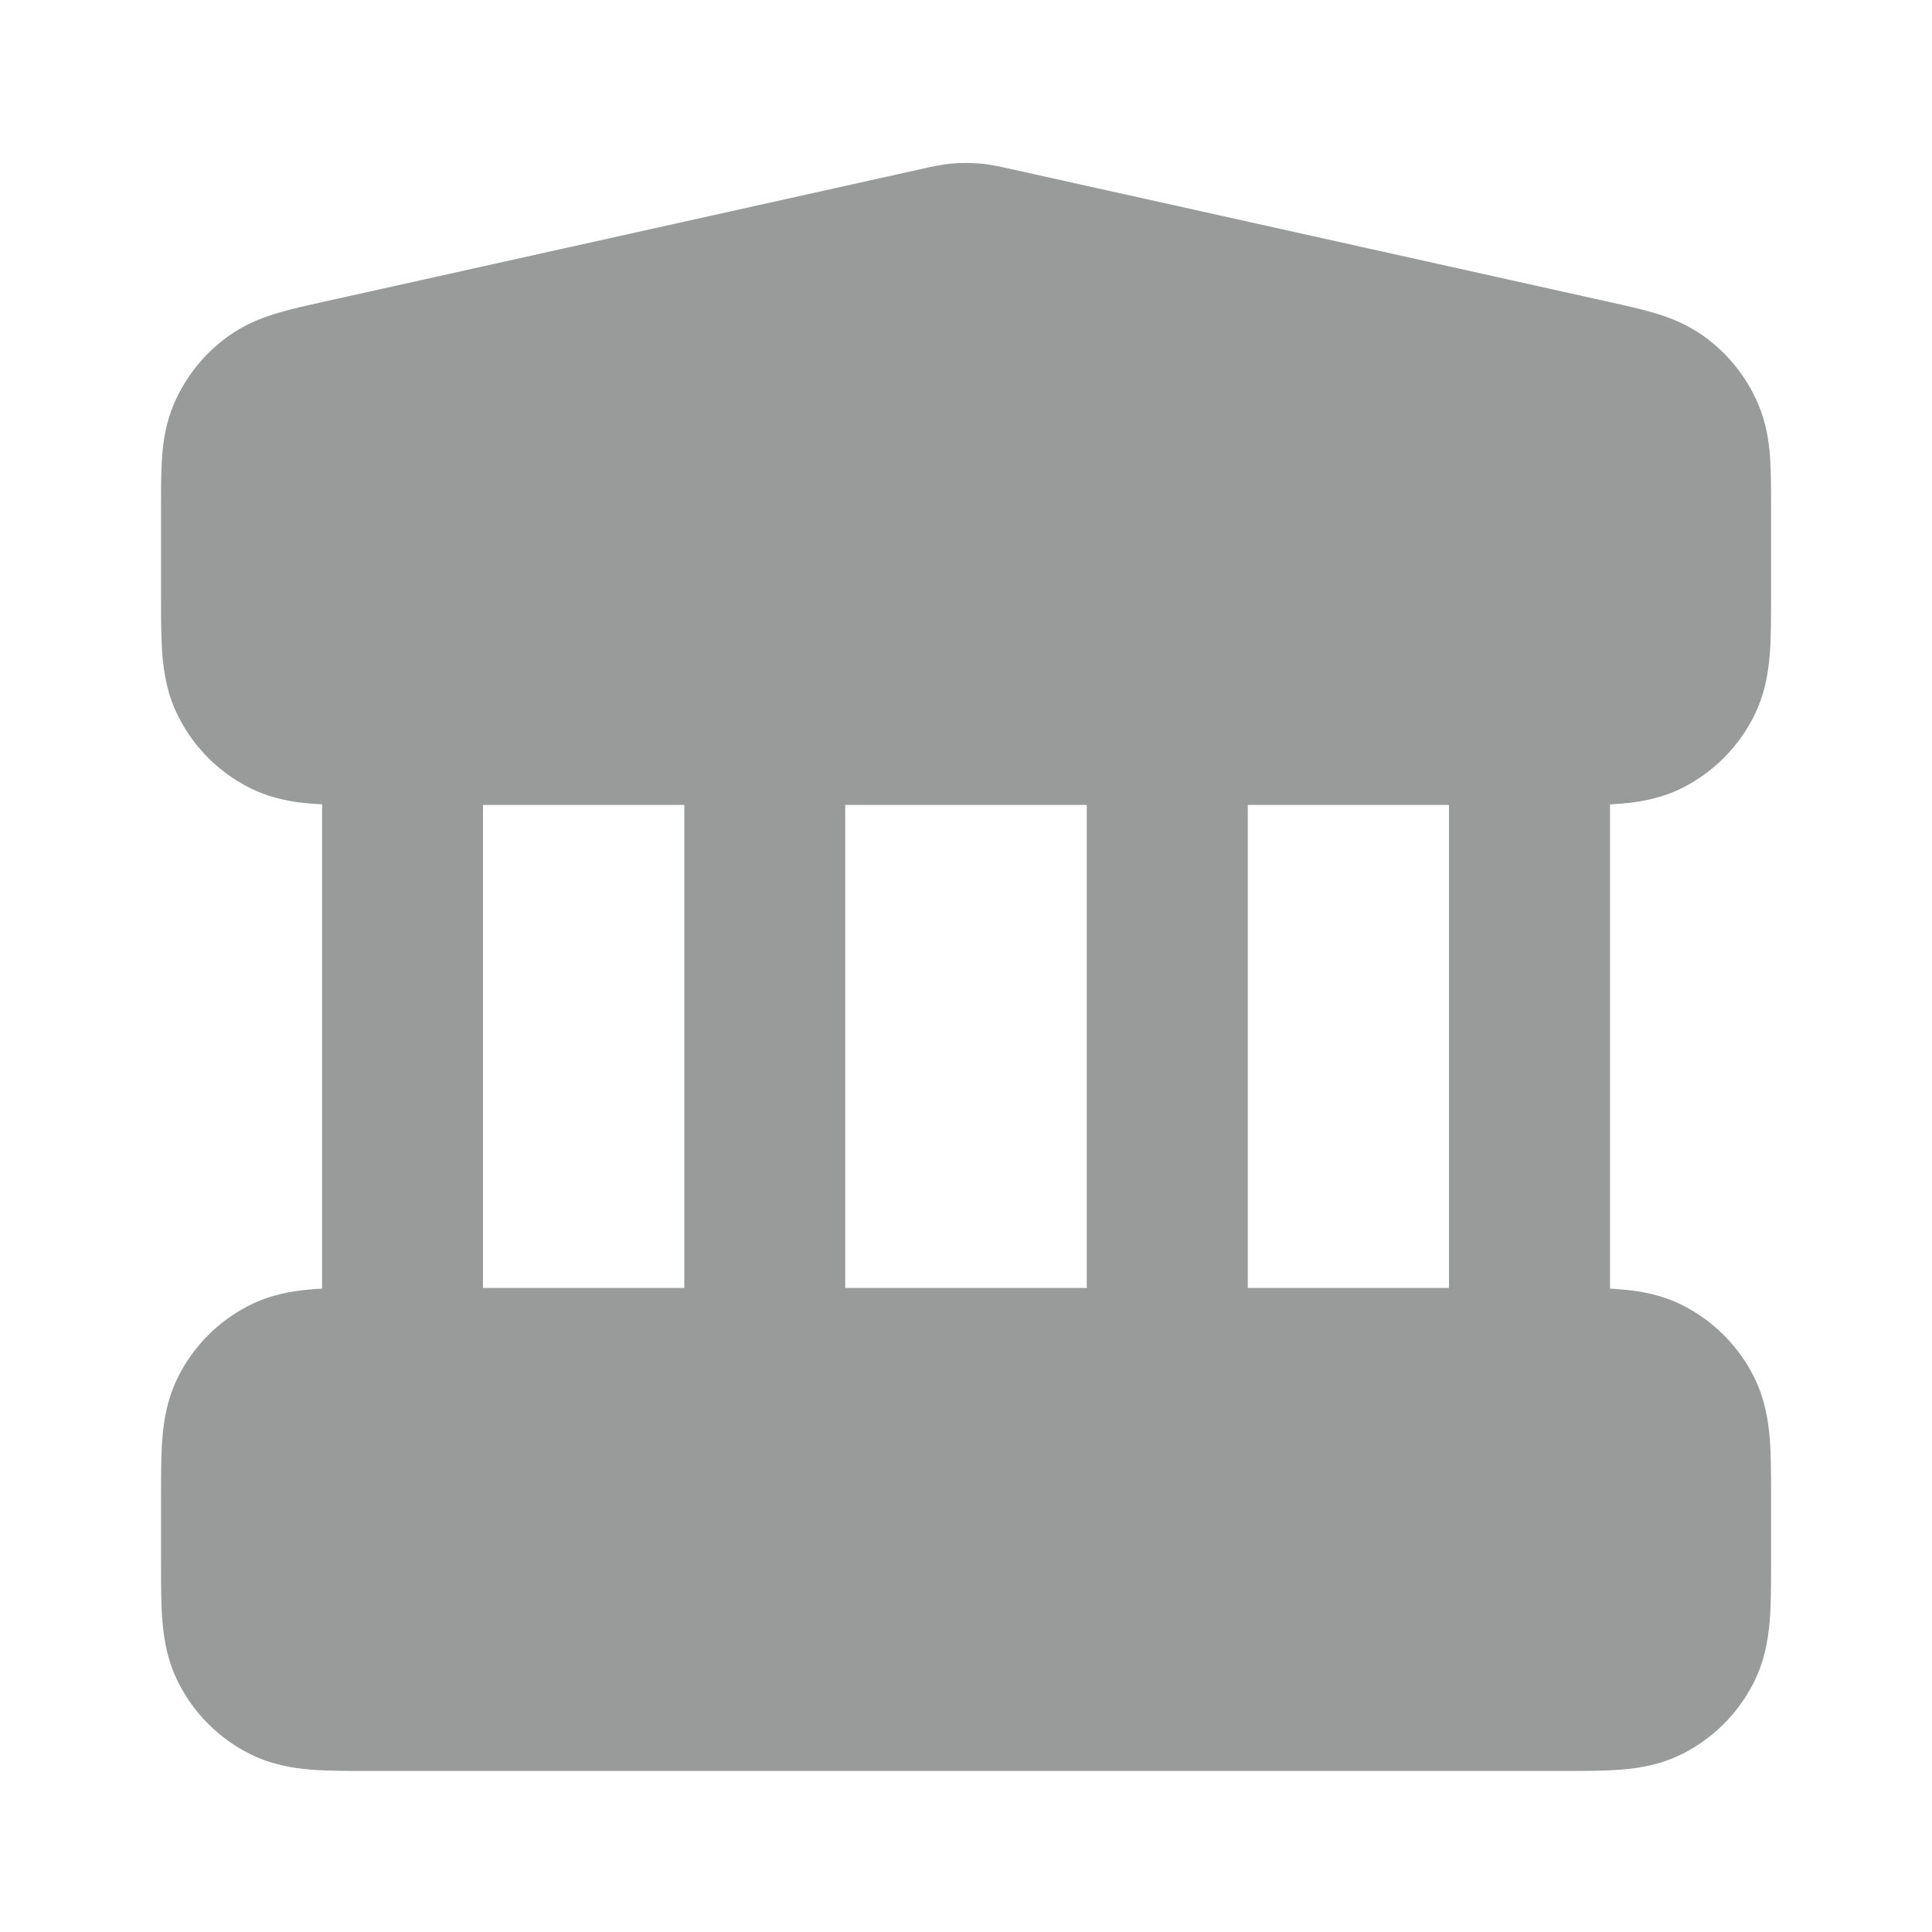<svg viewBox="0 0 20 20" fill="none" xmlns="http://www.w3.org/2000/svg">
<path fill-rule="evenodd" clip-rule="evenodd" d="M9.855 1.693C9.952 1.685 10.049 1.685 10.146 1.693C10.257 1.703 10.364 1.727 10.448 1.746L16.659 3.126C16.826 3.163 16.992 3.2 17.133 3.242C17.289 3.289 17.468 3.358 17.641 3.483C17.887 3.66 18.079 3.9 18.198 4.177C18.283 4.374 18.311 4.563 18.323 4.726C18.334 4.872 18.334 5.042 18.334 5.213V6.193C18.334 6.404 18.334 6.608 18.32 6.782C18.304 6.972 18.267 7.197 18.152 7.423C17.992 7.737 17.737 7.992 17.424 8.152C17.198 8.267 16.973 8.304 16.782 8.319C16.745 8.322 16.707 8.325 16.667 8.327V13.34C16.707 13.342 16.745 13.344 16.782 13.348C16.973 13.363 17.198 13.4 17.424 13.515C17.737 13.675 17.992 13.93 18.152 14.243C18.267 14.47 18.304 14.694 18.32 14.885C18.334 15.058 18.334 15.263 18.334 15.473V16.193C18.334 16.404 18.334 16.608 18.32 16.782C18.304 16.972 18.267 17.197 18.152 17.423C17.992 17.737 17.737 17.992 17.424 18.152C17.198 18.267 16.973 18.304 16.782 18.319C16.609 18.333 16.404 18.333 16.194 18.333H3.807C3.597 18.333 3.392 18.333 3.218 18.319C3.028 18.304 2.803 18.267 2.577 18.152C2.263 17.992 2.008 17.737 1.849 17.423C1.733 17.197 1.697 16.972 1.681 16.782C1.667 16.608 1.667 16.404 1.667 16.193L1.667 15.473C1.667 15.263 1.667 15.058 1.681 14.885C1.697 14.694 1.733 14.47 1.849 14.243C2.008 13.93 2.263 13.675 2.577 13.515C2.803 13.4 3.028 13.363 3.218 13.348C3.256 13.344 3.294 13.342 3.334 13.34V8.326C3.294 8.325 3.256 8.322 3.218 8.319C3.028 8.304 2.803 8.267 2.577 8.152C2.263 7.992 2.008 7.737 1.849 7.423C1.733 7.197 1.697 6.972 1.681 6.782C1.667 6.608 1.667 6.404 1.667 6.193L1.667 5.213C1.667 5.042 1.667 4.872 1.678 4.726C1.69 4.563 1.718 4.374 1.802 4.177C1.922 3.9 2.114 3.66 2.359 3.483C2.533 3.358 2.711 3.289 2.868 3.242C3.008 3.2 3.174 3.163 3.341 3.126L9.553 1.746C9.637 1.727 9.743 1.703 9.855 1.693ZM5 8.333V13.333H7.084V8.333H5ZM8.75 8.333V13.333H11.25V8.333H8.75ZM12.917 8.333V13.333H15V8.333H12.917Z" fill="#999B9A"/>
</svg>
